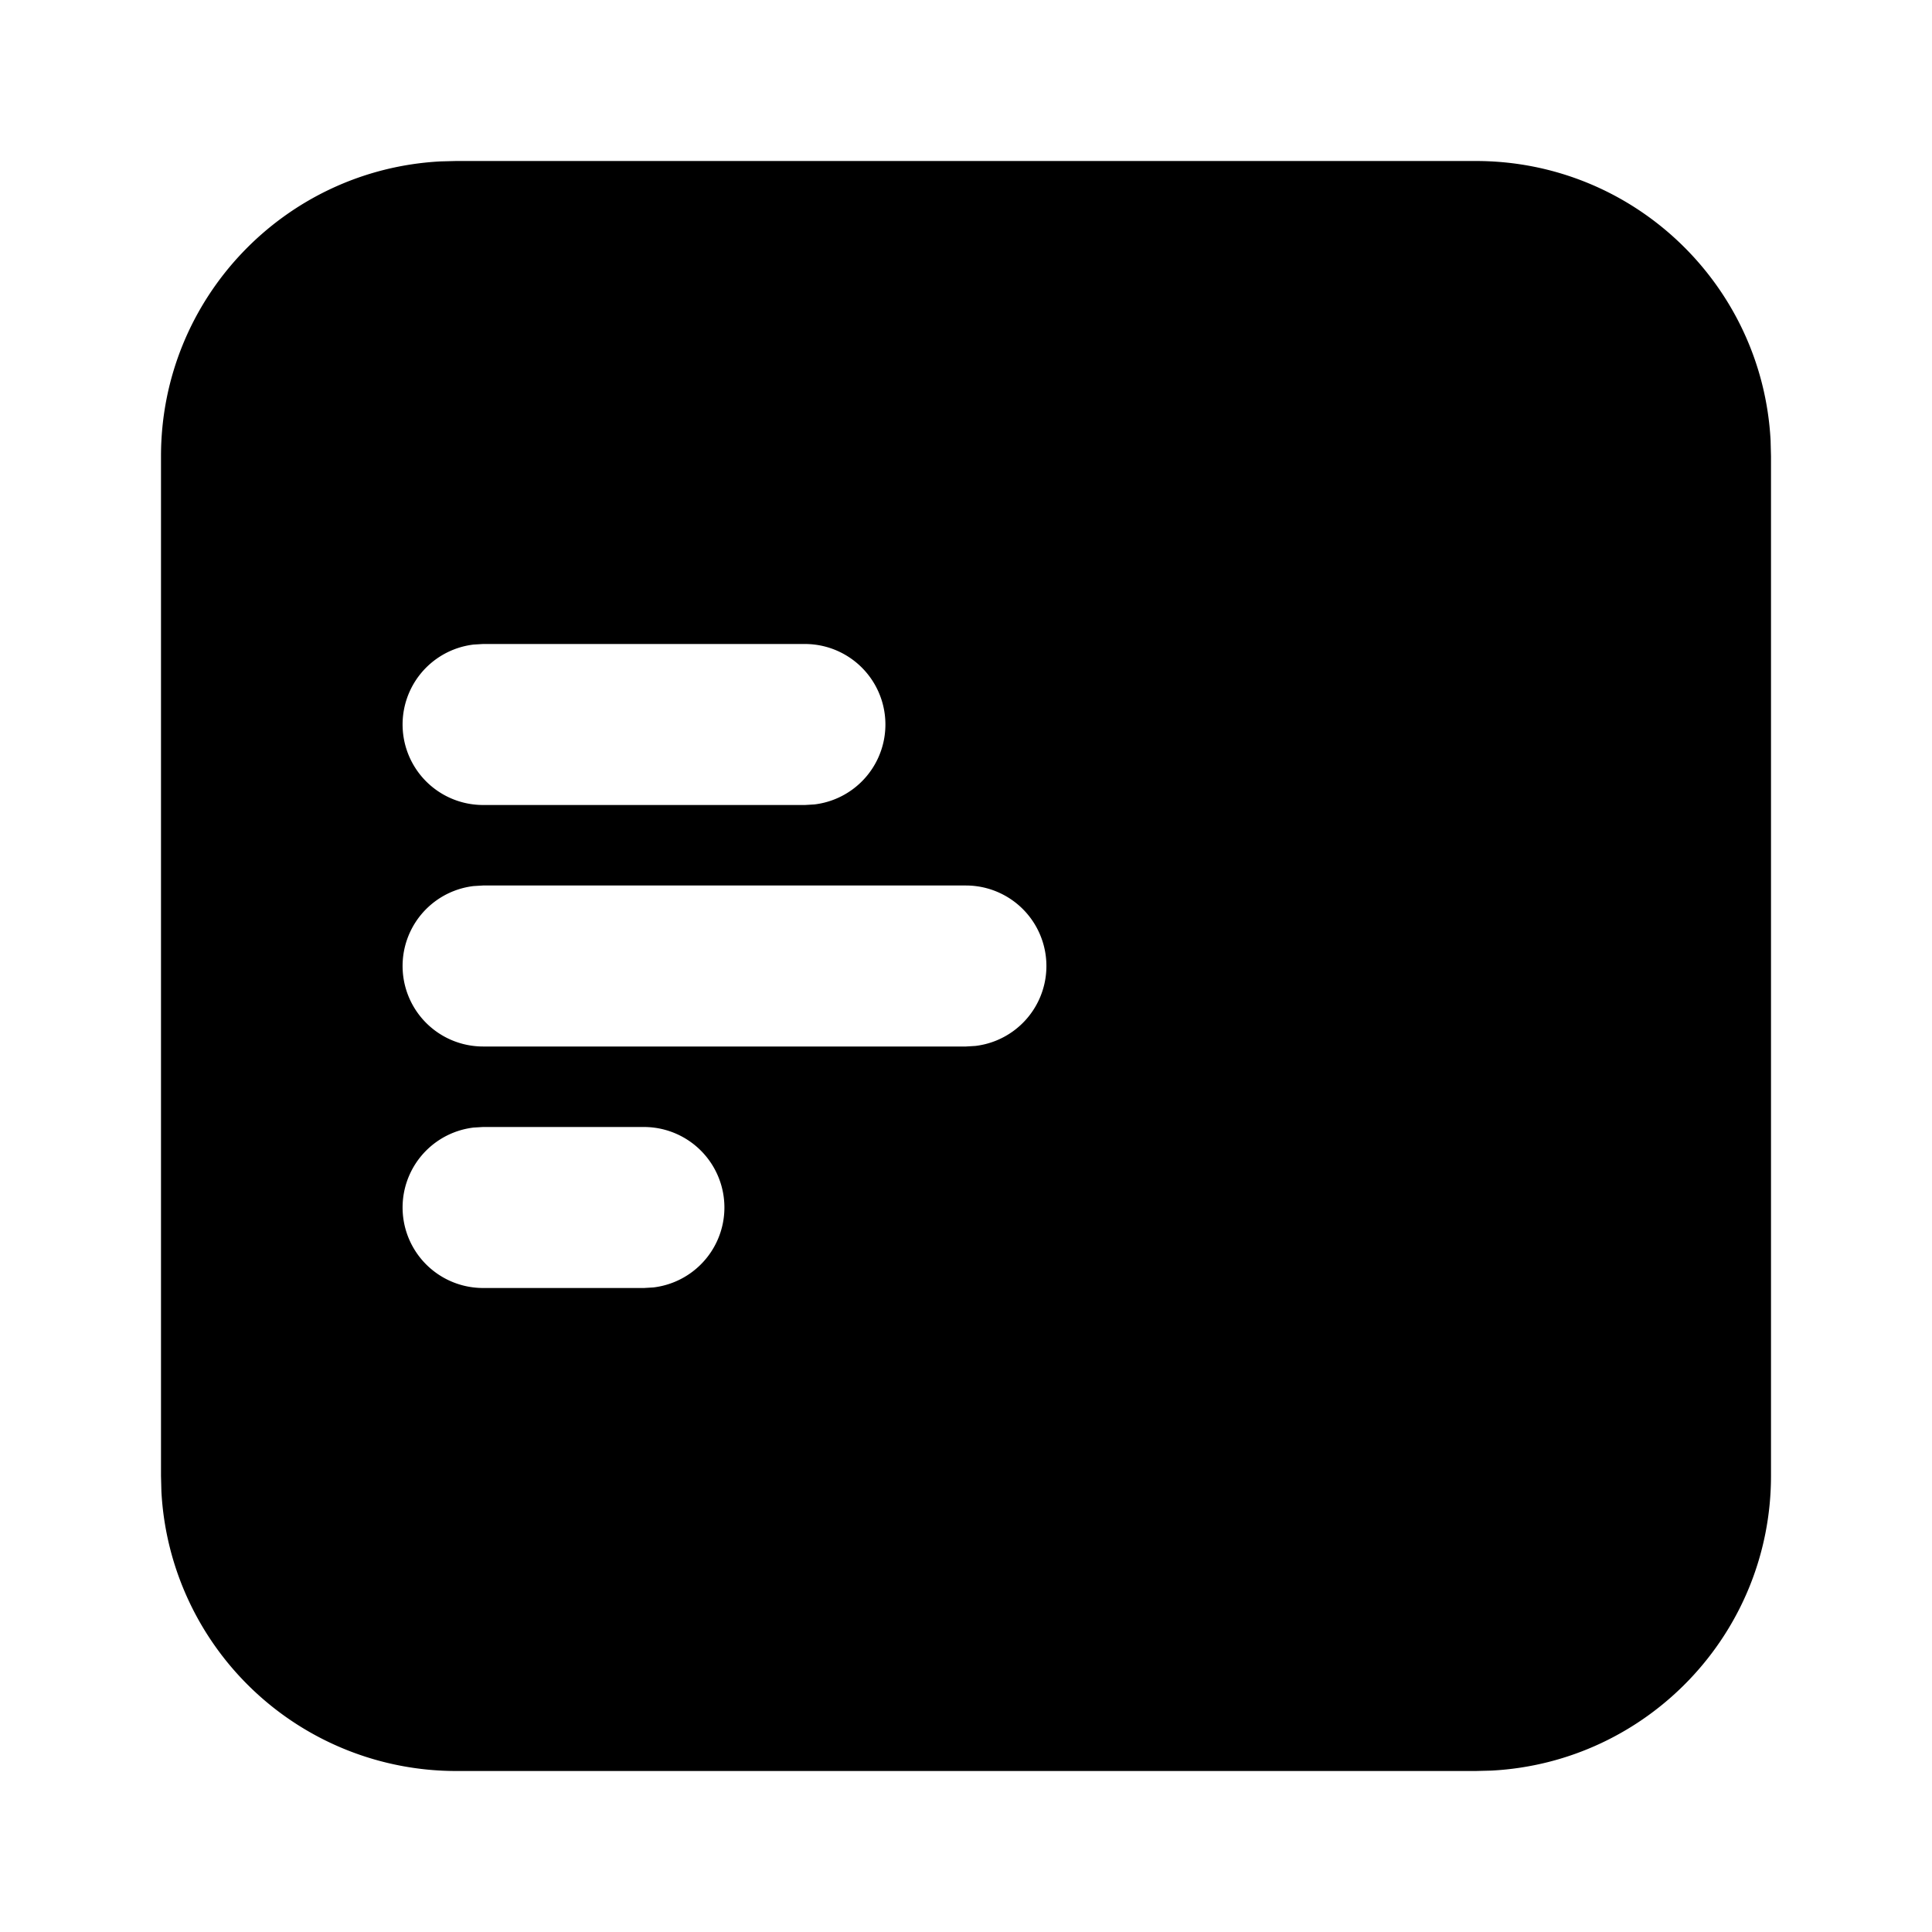 <svg xmlns="http://www.w3.org/2000/svg" viewBox="0 0 24 24" fill="currentColor" aria-hidden="true" data-slot="icon">
  <path d="M18.333 2c1.96 0 3.56 1.537 3.662 3.472l.005.195v12.666c0 1.96-1.537 3.56-3.472 3.662l-.195.005H5.667a3.667 3.667 0 0 1-3.662-3.472L2 18.333V5.667c0-1.96 1.537-3.56 3.472-3.662L5.667 2zM8 14H6l-.117.007A1 1 0 0 0 6 16h2l.117-.007A1 1 0 0 0 8 14m4-3H6l-.117.007A1 1 0 0 0 6 13h6l.117-.007A1 1 0 0 0 12 11m-2-3H6l-.117.007A1 1 0 0 0 6 10h4l.117-.007A1 1 0 0 0 10 8"/>
</svg>
